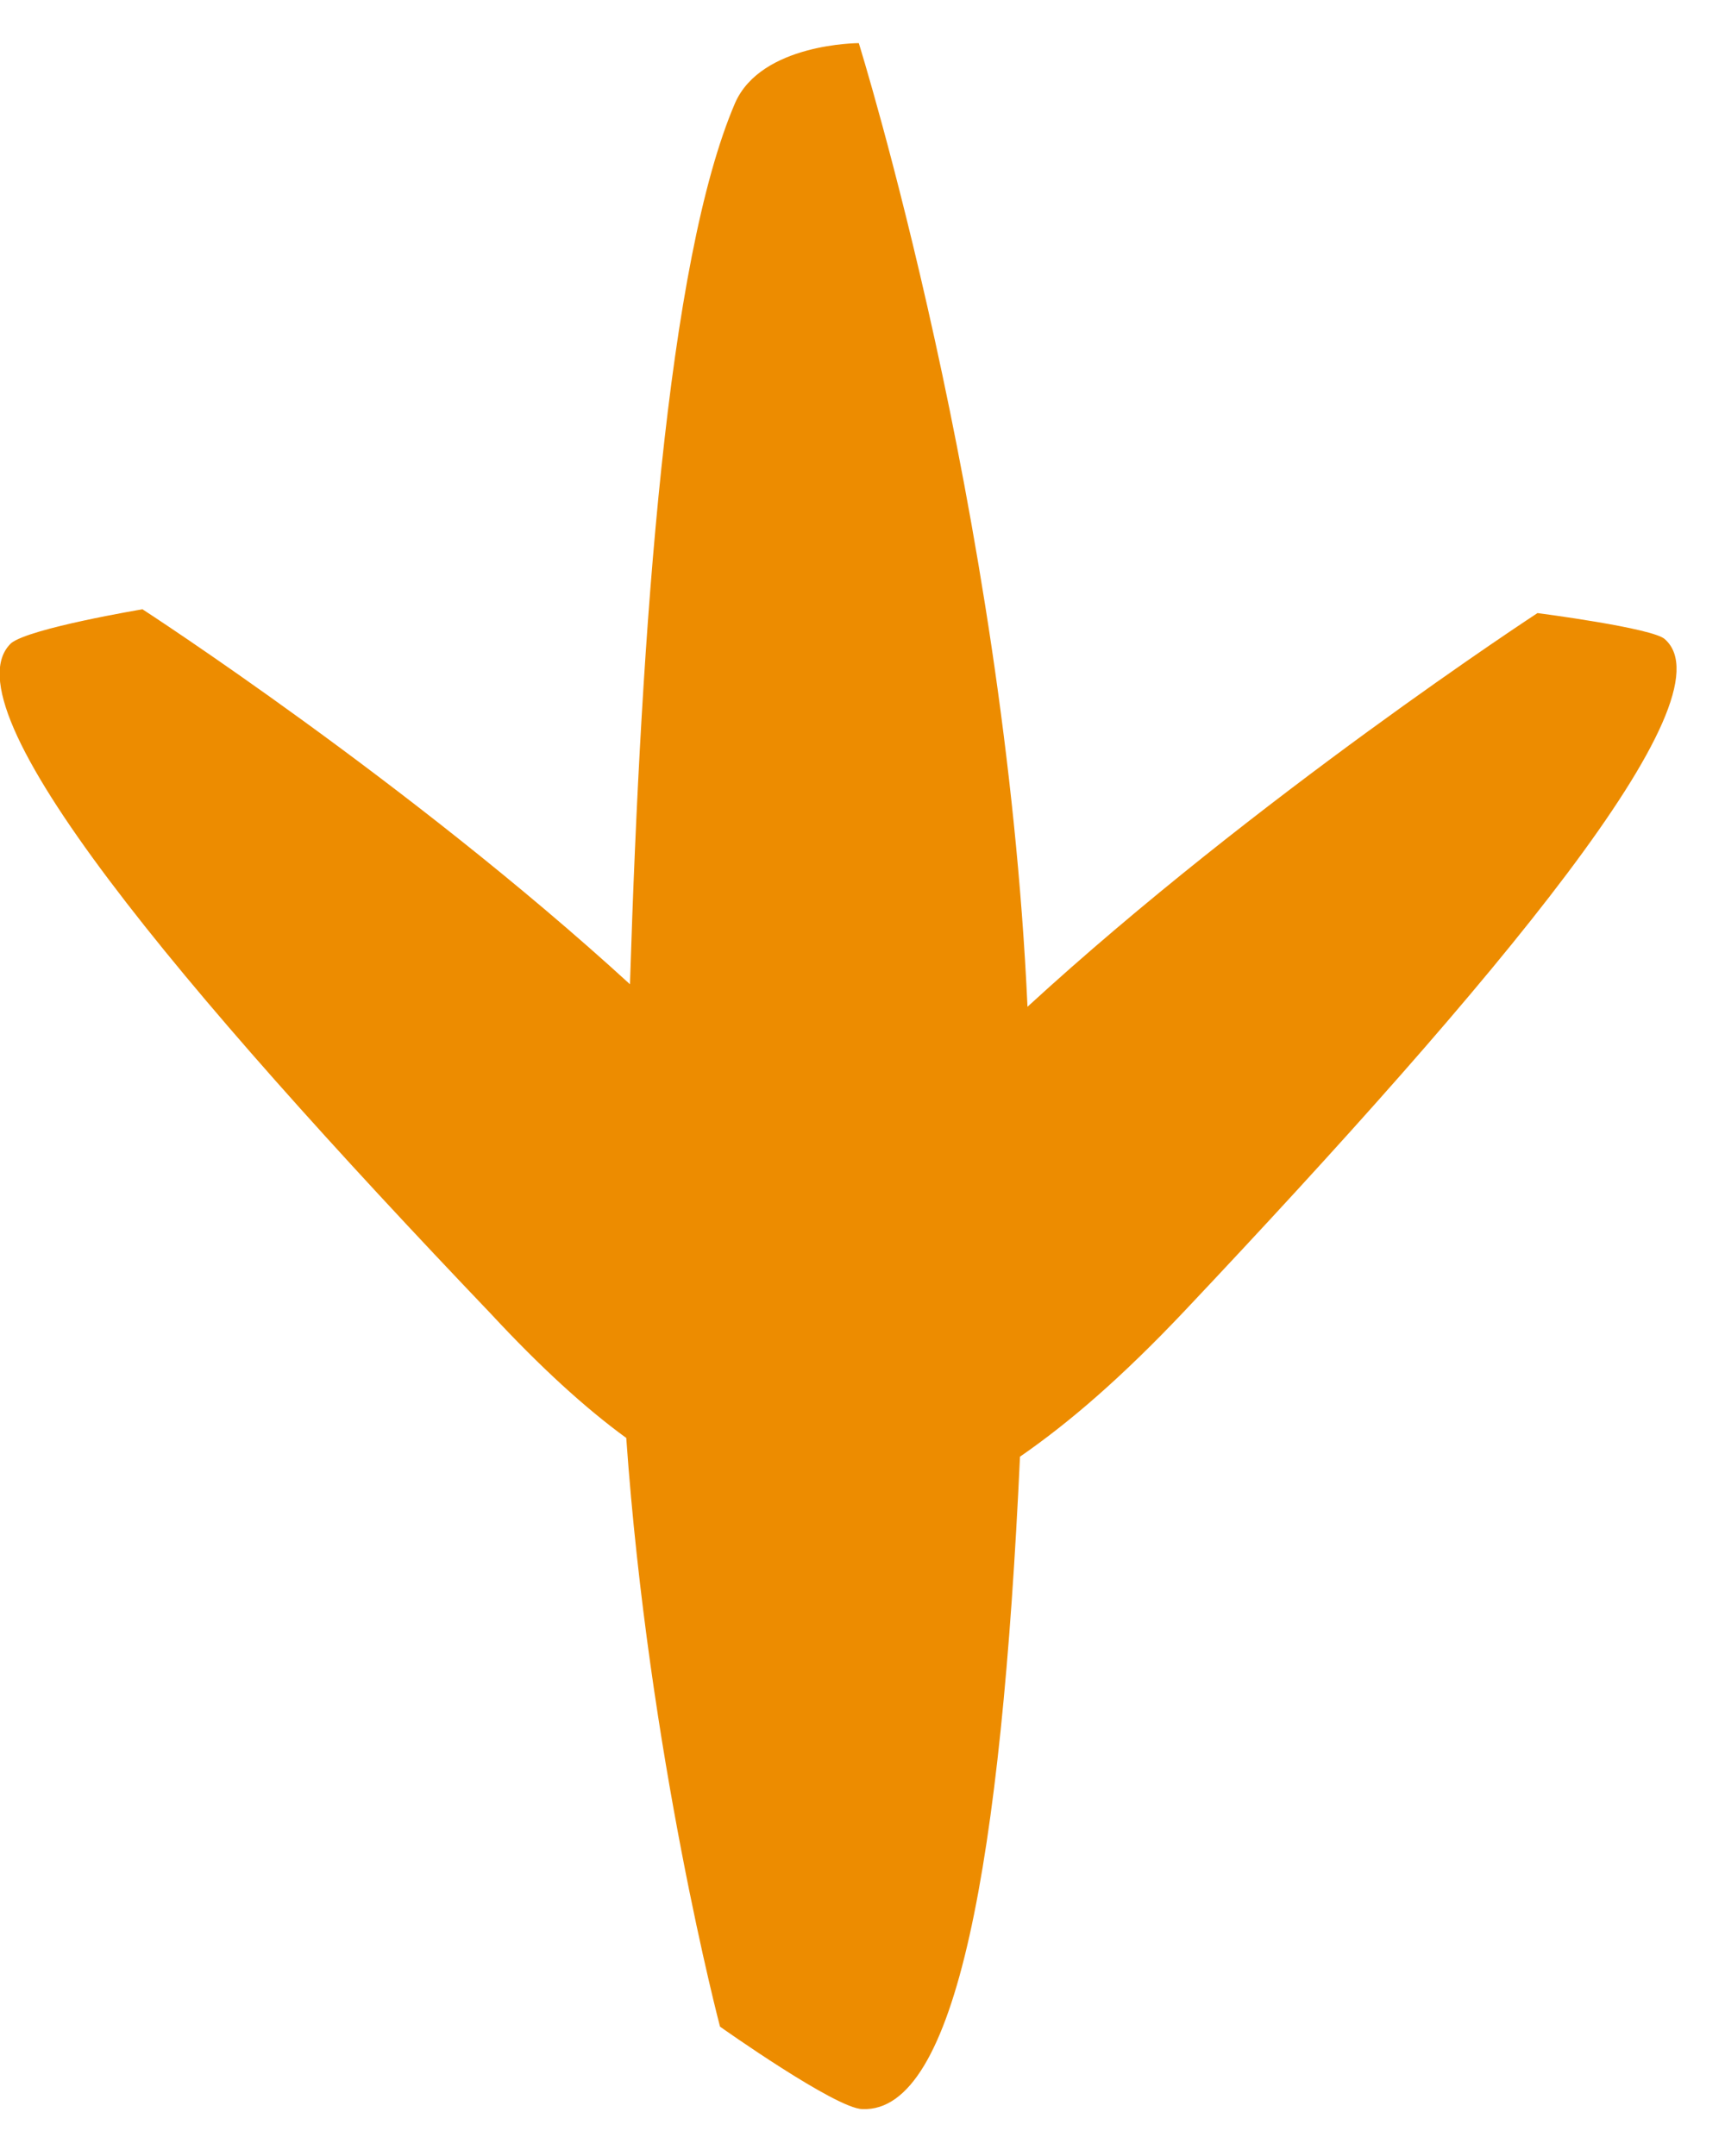 <svg width="20" height="25" viewBox="0 0 20 25" fill="none" xmlns="http://www.w3.org/2000/svg">
<g clip-path="url(#clip0_68_213)">
<path d="M17.826 7.109C17.826 7.109 14.565 9.239 11.913 11.674C11.652 5.935 9.957 0.5 9.957 0.5C9.957 0.5 8.826 0.5 8.522 1.196C7.739 3.022 7.435 7.239 7.304 11.413C4.739 9.065 1.652 7.065 1.652 7.065C1.652 7.065 0.348 7.283 0.13 7.457C-0.652 8.196 2.087 11.457 5.696 15.239C6.261 15.848 6.783 16.326 7.261 16.674C7.522 20.37 8.348 23.5 8.348 23.5C8.348 23.5 9.696 24.456 10 24.456C11.087 24.5 11.609 21.587 11.826 16.891C12.391 16.5 13 15.978 13.739 15.196C17.348 11.37 20.087 8.109 19.304 7.413C19.174 7.283 17.826 7.109 17.826 7.109Z" fill="#ED8C00"/>
</g>
<defs>
<clipPath id="clip0_68_213">
<rect width="19.478" height="24" fill="white" transform="translate(0 0.5)"/>
</clipPath>
</defs>
</svg>
